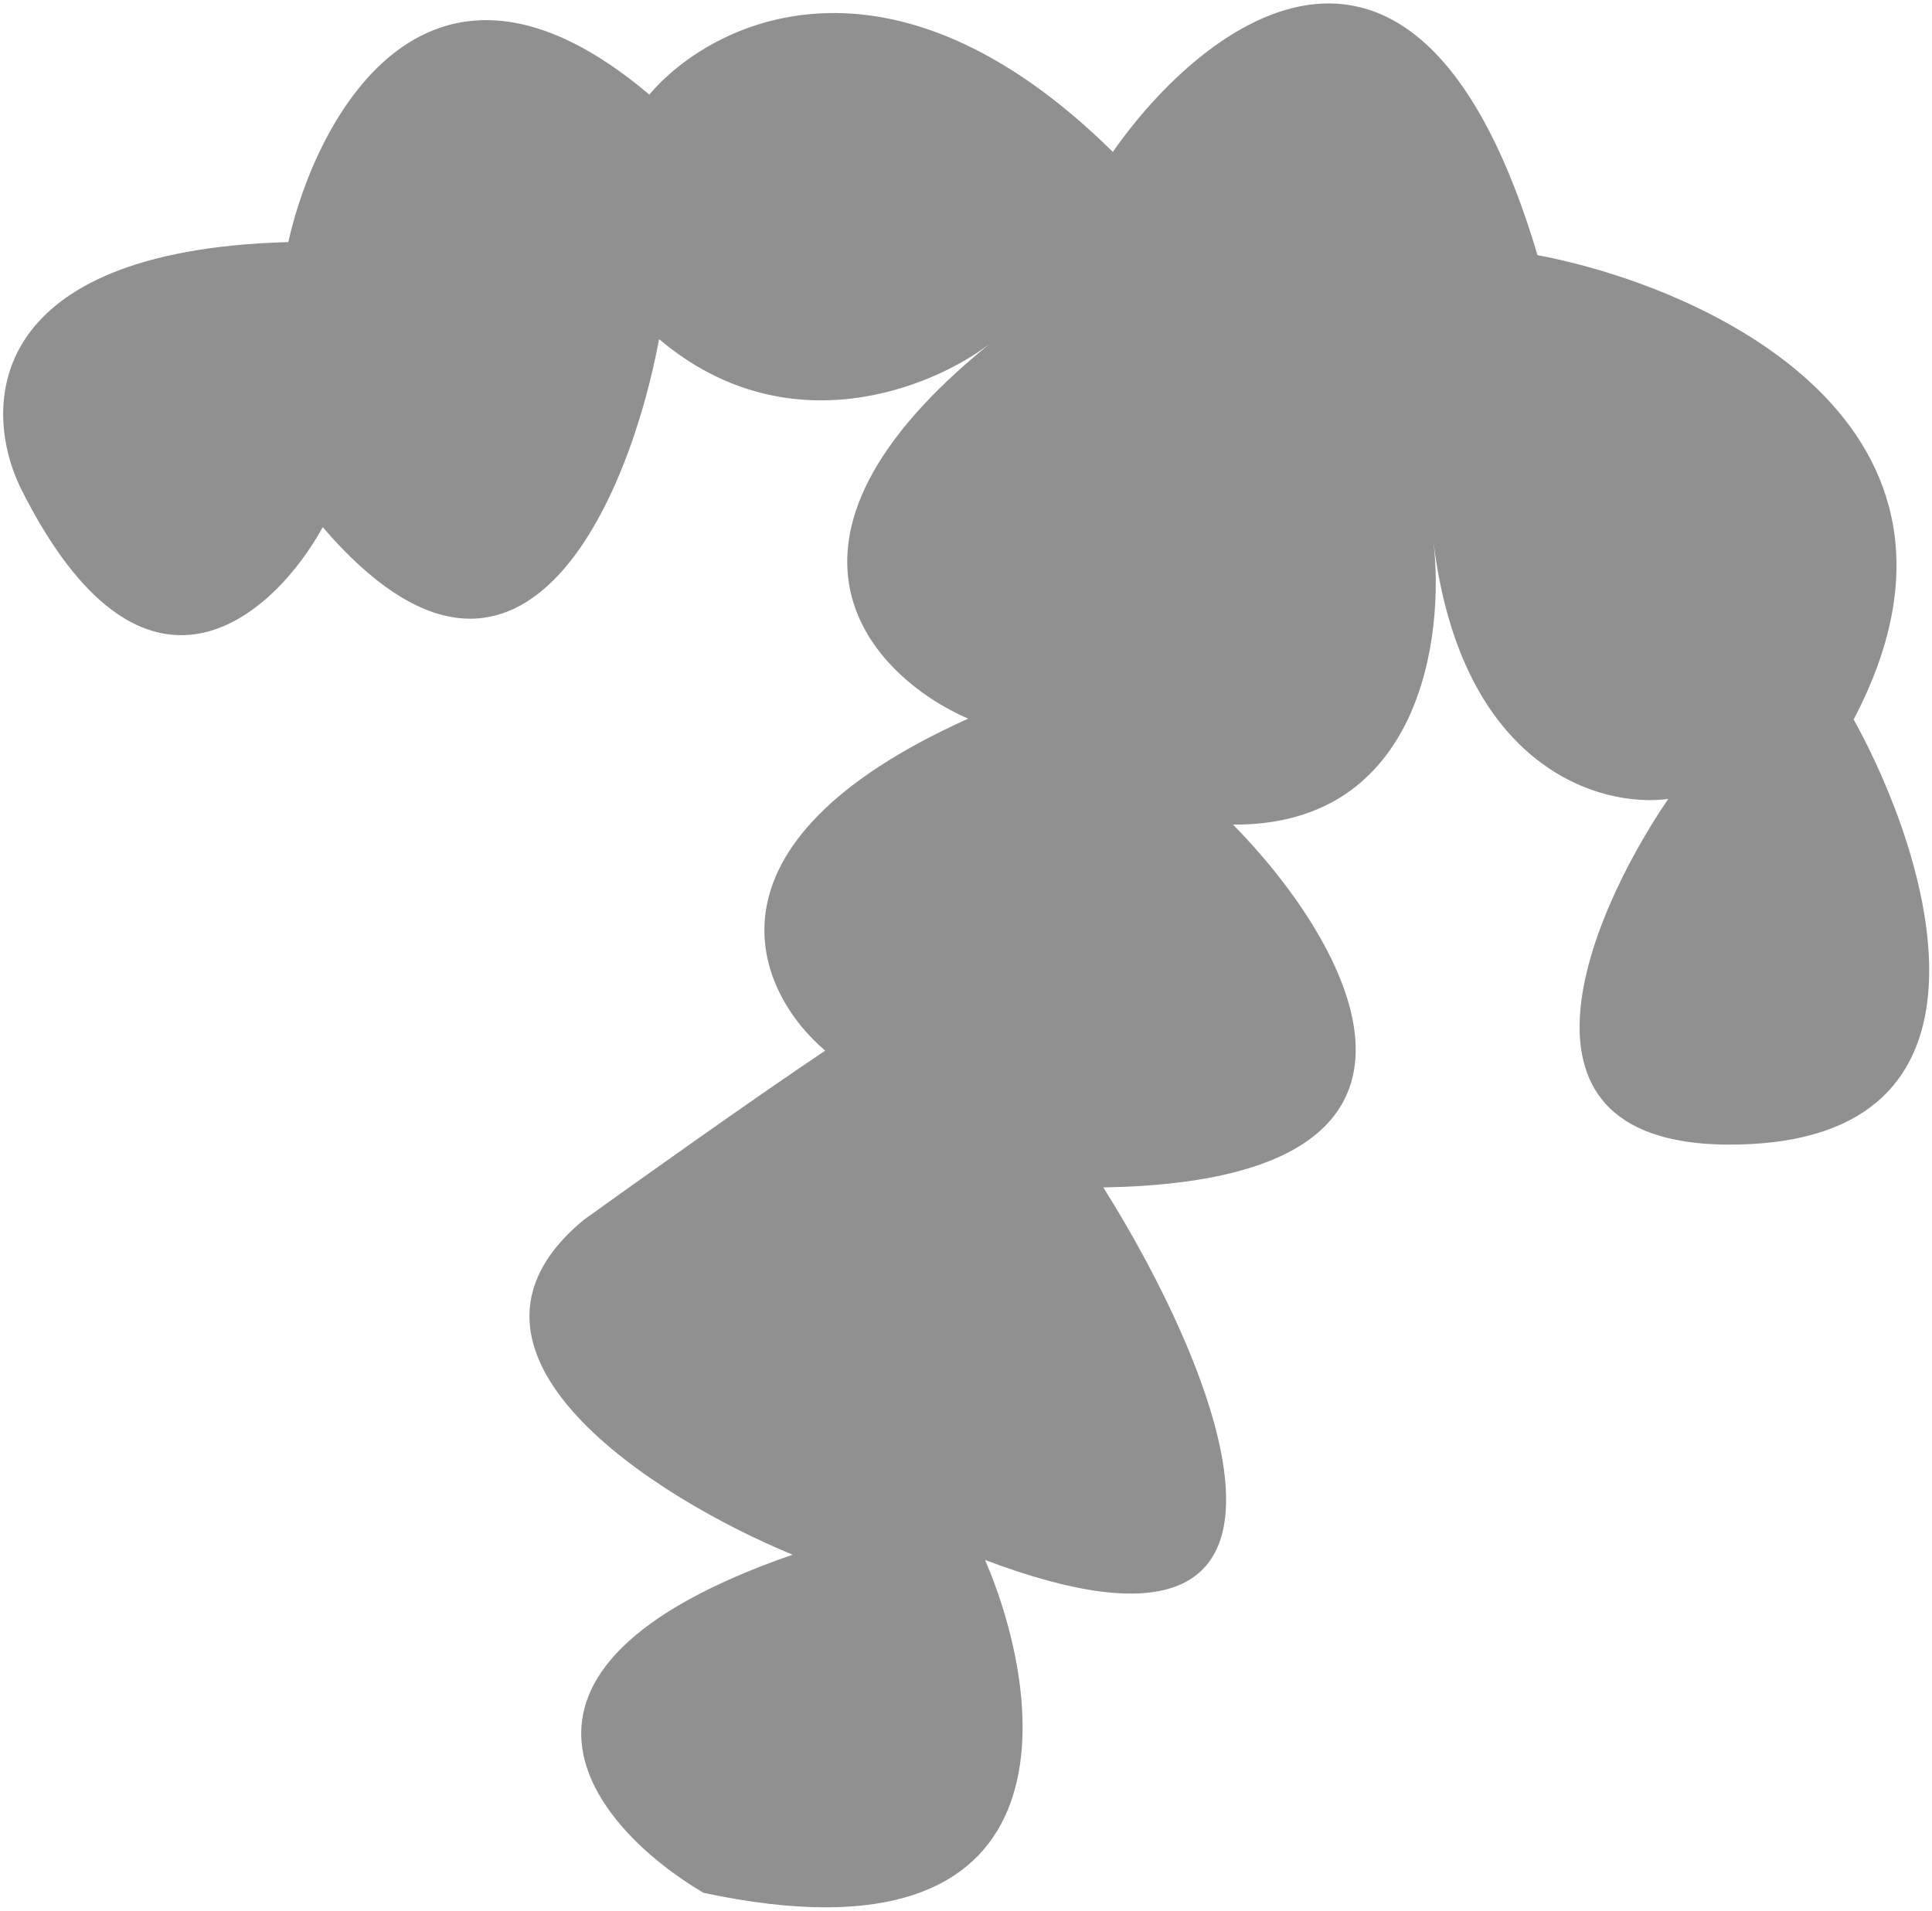 <svg width="280" height="277" viewBox="0 0 280 277" fill="none" xmlns="http://www.w3.org/2000/svg">
<path d="M222.827 36.98C205.62 -20.953 174.627 2.867 161.281 22.018C128.929 -9.913 103.018 3.175 94.106 13.711C62.165 -13.308 45.912 16.703 41.779 35.085C-2.645 36.319 -2.573 59.401 3.017 70.788C20.834 106.407 39.613 89.379 46.776 76.412C75.545 109.88 91.259 72.184 95.52 49.153C114.152 64.913 135.271 56.141 143.501 49.785C107.578 78.758 126.408 98.11 140.312 104.164C99.781 122.389 109.612 143.832 119.593 152.275C109.052 159.34 91.832 171.6 84.54 176.847C61.41 196.094 95.124 217.192 114.872 225.335C66.437 242.108 86.082 264.995 101.958 274.341C156.109 285.9 151.726 246.996 142.766 226.099C196.406 246.359 176.539 198.543 159.901 172.102C215.482 171.173 195.592 136.656 178.7 119.513C205.928 119.714 209.403 92.213 207.737 78.437C211.735 111.499 232.097 117.117 241.778 115.794C229.84 133.282 215.507 167.77 253.687 165.82C291.866 163.87 279.568 123.977 268.646 104.275C291.055 61.588 247.437 41.625 222.827 36.98Z" fill="#909090"/>
</svg>

